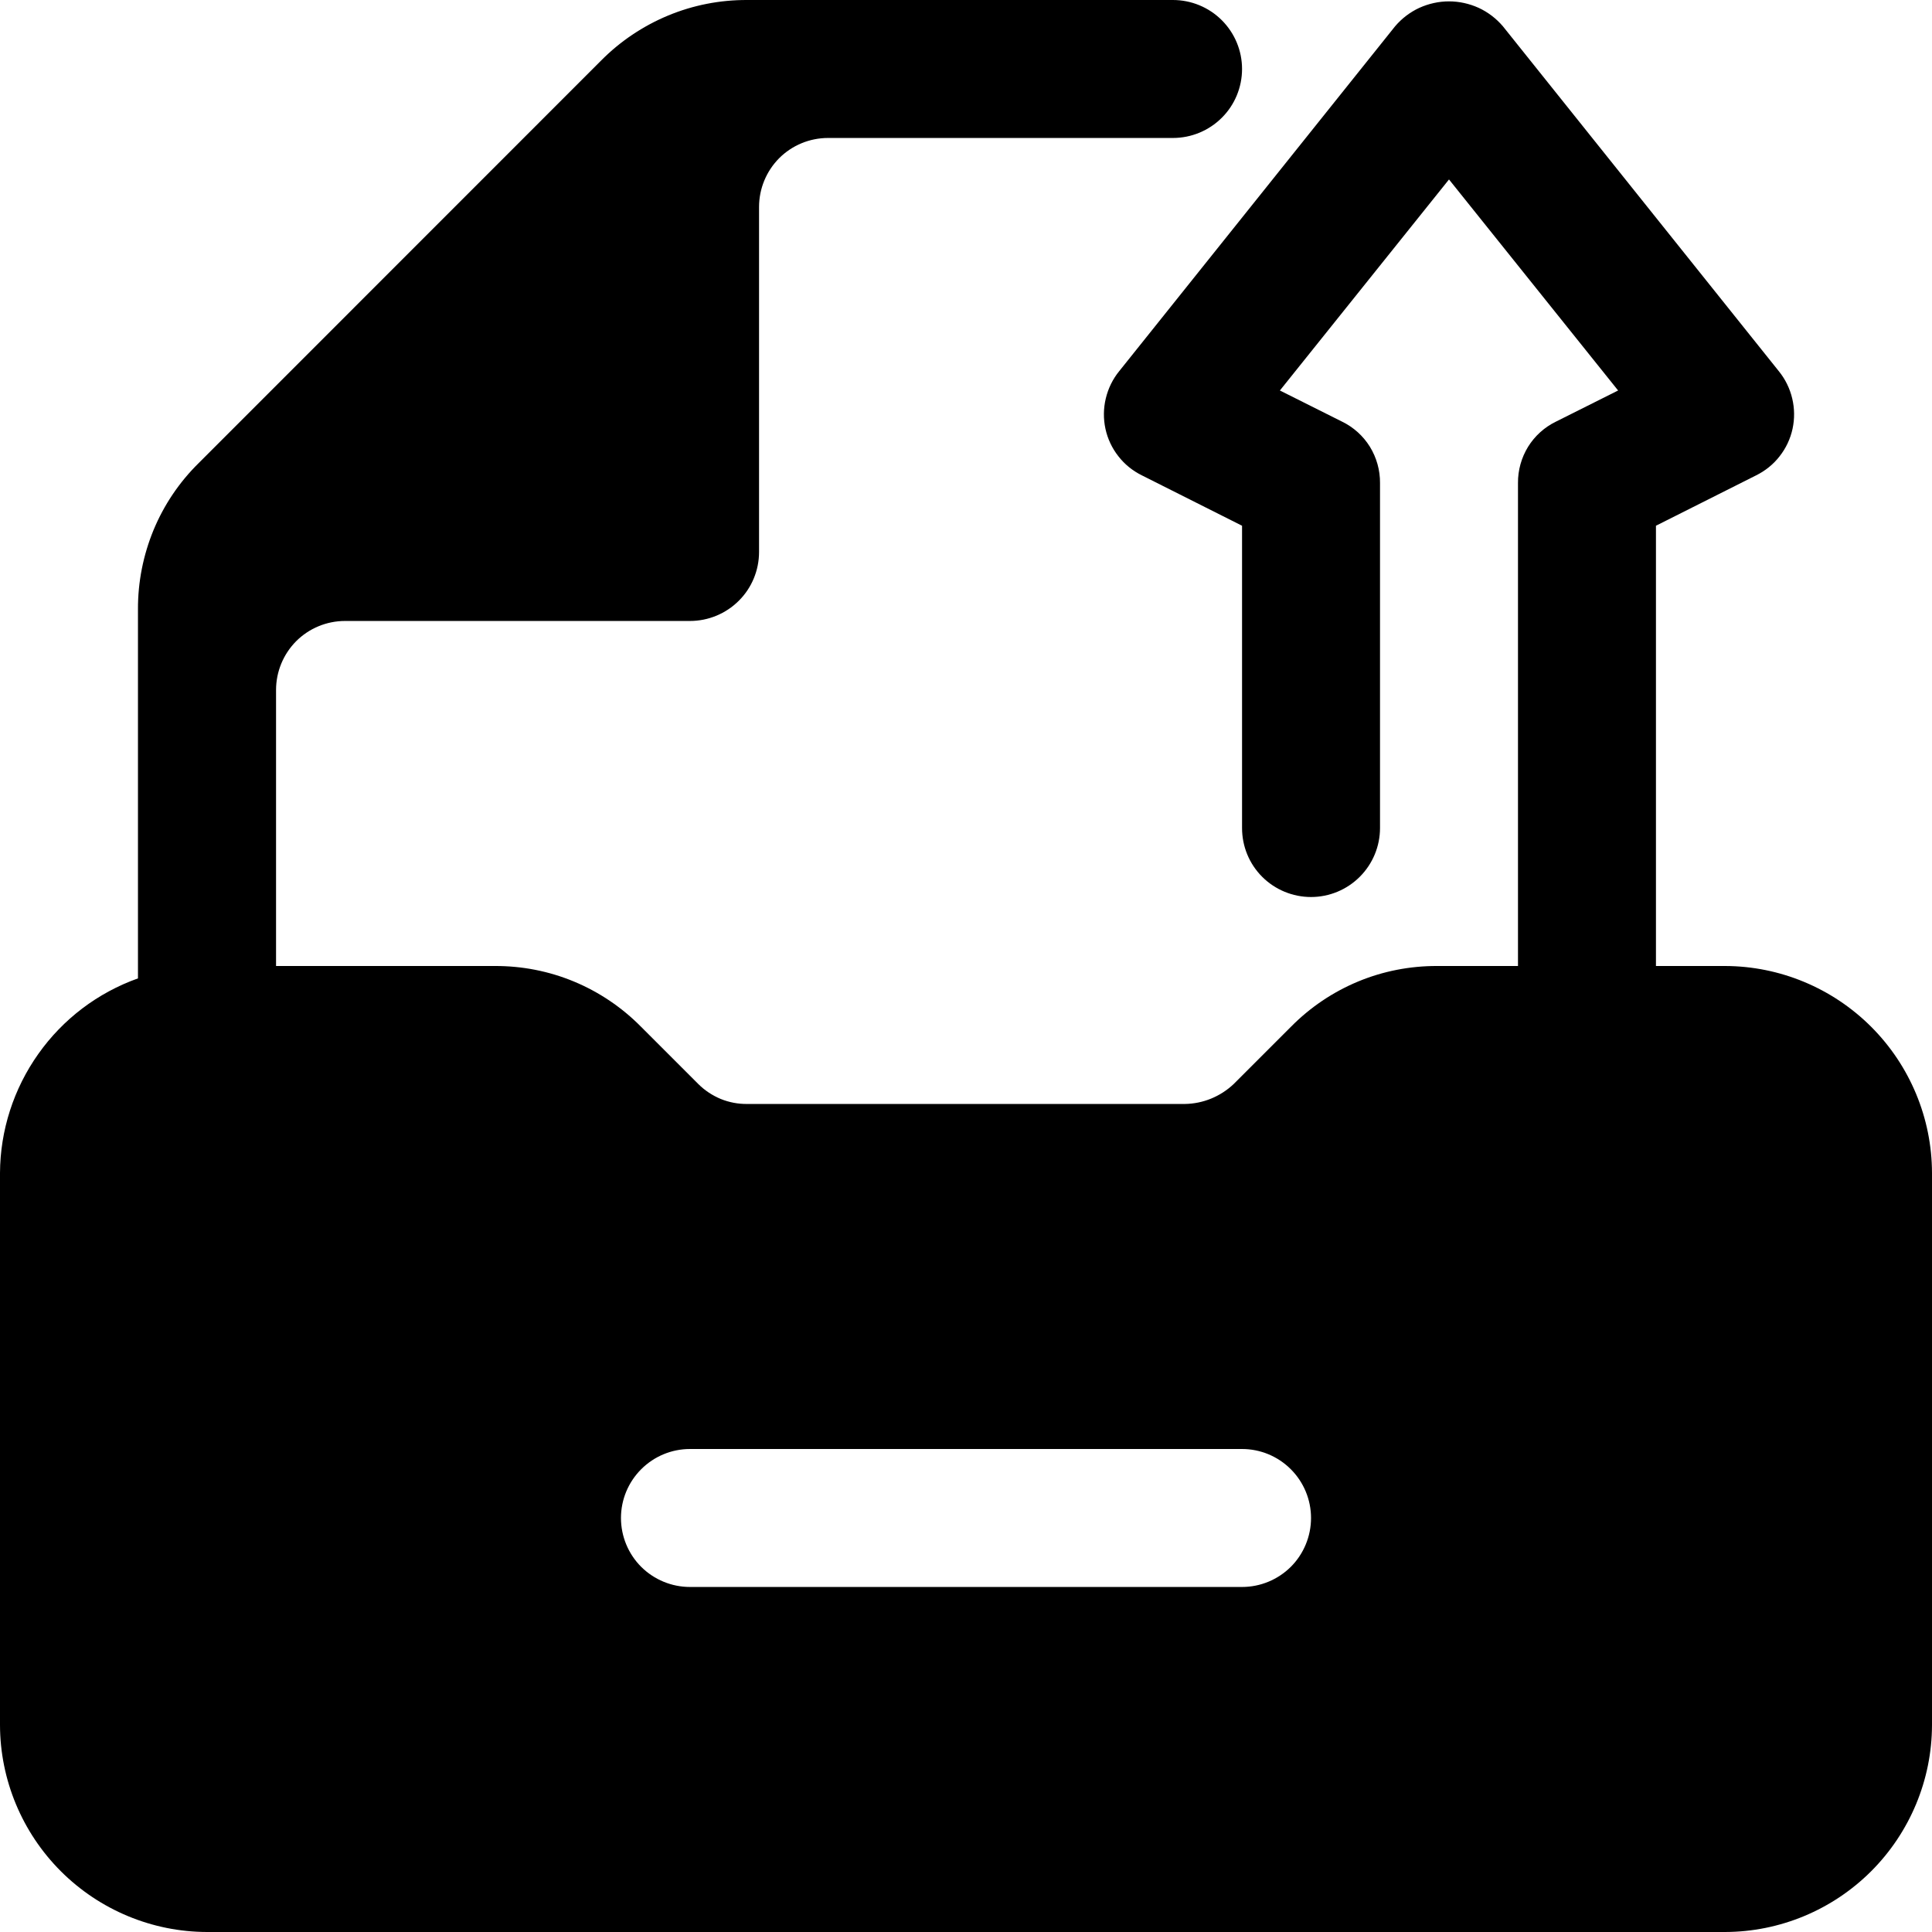 <svg width="17" height="17" viewBox="0 0 17 17" fill="none" xmlns="http://www.w3.org/2000/svg">
<path d="M15.179 8.5H14.571V4.626L15.452 4.183C15.533 4.143 15.604 4.086 15.659 4.015C15.715 3.944 15.754 3.861 15.773 3.773C15.792 3.685 15.791 3.594 15.77 3.506C15.749 3.418 15.709 3.336 15.652 3.266L13.224 0.231C13.165 0.162 13.093 0.107 13.011 0.069C12.929 0.032 12.84 0.012 12.75 0.012C12.66 0.012 12.571 0.032 12.489 0.069C12.407 0.107 12.335 0.162 12.276 0.231L9.848 3.266C9.791 3.336 9.751 3.418 9.73 3.506C9.709 3.594 9.708 3.685 9.727 3.773C9.746 3.861 9.785 3.944 9.841 4.015C9.896 4.086 9.967 4.143 10.048 4.183L10.929 4.626V7.286C10.929 7.447 10.992 7.601 11.106 7.715C11.22 7.829 11.375 7.893 11.536 7.893C11.697 7.893 11.851 7.829 11.965 7.715C12.079 7.601 12.143 7.447 12.143 7.286V4.25C12.144 4.138 12.113 4.027 12.054 3.931C11.995 3.836 11.91 3.759 11.809 3.71L11.262 3.436L12.75 1.579L14.238 3.436L13.691 3.71C13.59 3.759 13.505 3.836 13.446 3.931C13.387 4.027 13.356 4.138 13.357 4.25V8.5H12.647C12.408 8.499 12.17 8.545 11.949 8.637C11.728 8.729 11.528 8.864 11.36 9.034L10.856 9.538C10.739 9.649 10.585 9.712 10.425 9.714H6.575C6.495 9.715 6.416 9.7 6.342 9.67C6.268 9.639 6.201 9.595 6.144 9.538L5.64 9.034C5.472 8.864 5.272 8.729 5.051 8.637C4.83 8.545 4.593 8.499 4.353 8.5H2.429V6.071C2.429 5.91 2.493 5.756 2.606 5.642C2.72 5.528 2.875 5.464 3.036 5.464H6.071C6.232 5.464 6.387 5.4 6.501 5.286C6.615 5.173 6.679 5.018 6.679 4.857V1.821C6.679 1.66 6.743 1.506 6.856 1.392C6.97 1.278 7.125 1.214 7.286 1.214H10.321C10.482 1.214 10.637 1.15 10.751 1.036C10.865 0.923 10.929 0.768 10.929 0.607C10.929 0.446 10.865 0.292 10.751 0.178C10.637 0.064 10.482 2.51224e-05 10.321 2.51224e-05H6.575C6.336 -0.001 6.099 0.045 5.878 0.137C5.657 0.229 5.456 0.364 5.288 0.534L1.749 4.074C1.578 4.242 1.443 4.442 1.351 4.664C1.26 4.885 1.213 5.122 1.214 5.361V8.609C0.86 8.735 0.554 8.967 0.337 9.274C0.12 9.58 0.002 9.946 0 10.321V15.179C0.001 15.661 0.194 16.124 0.535 16.465C0.876 16.806 1.339 16.999 1.821 17H15.179C15.661 16.999 16.124 16.806 16.465 16.465C16.806 16.124 16.999 15.661 17 15.179V10.321C16.999 9.839 16.806 9.376 16.465 9.035C16.124 8.694 15.661 8.501 15.179 8.5ZM10.929 13.964H6.071C5.91 13.964 5.756 13.9 5.642 13.787C5.528 13.673 5.464 13.518 5.464 13.357C5.464 13.196 5.528 13.042 5.642 12.928C5.756 12.814 5.91 12.75 6.071 12.75H10.929C11.09 12.75 11.244 12.814 11.358 12.928C11.472 13.042 11.536 13.196 11.536 13.357C11.536 13.518 11.472 13.673 11.358 13.787C11.244 13.9 11.09 13.964 10.929 13.964Z" fill="black"/>
</svg>
